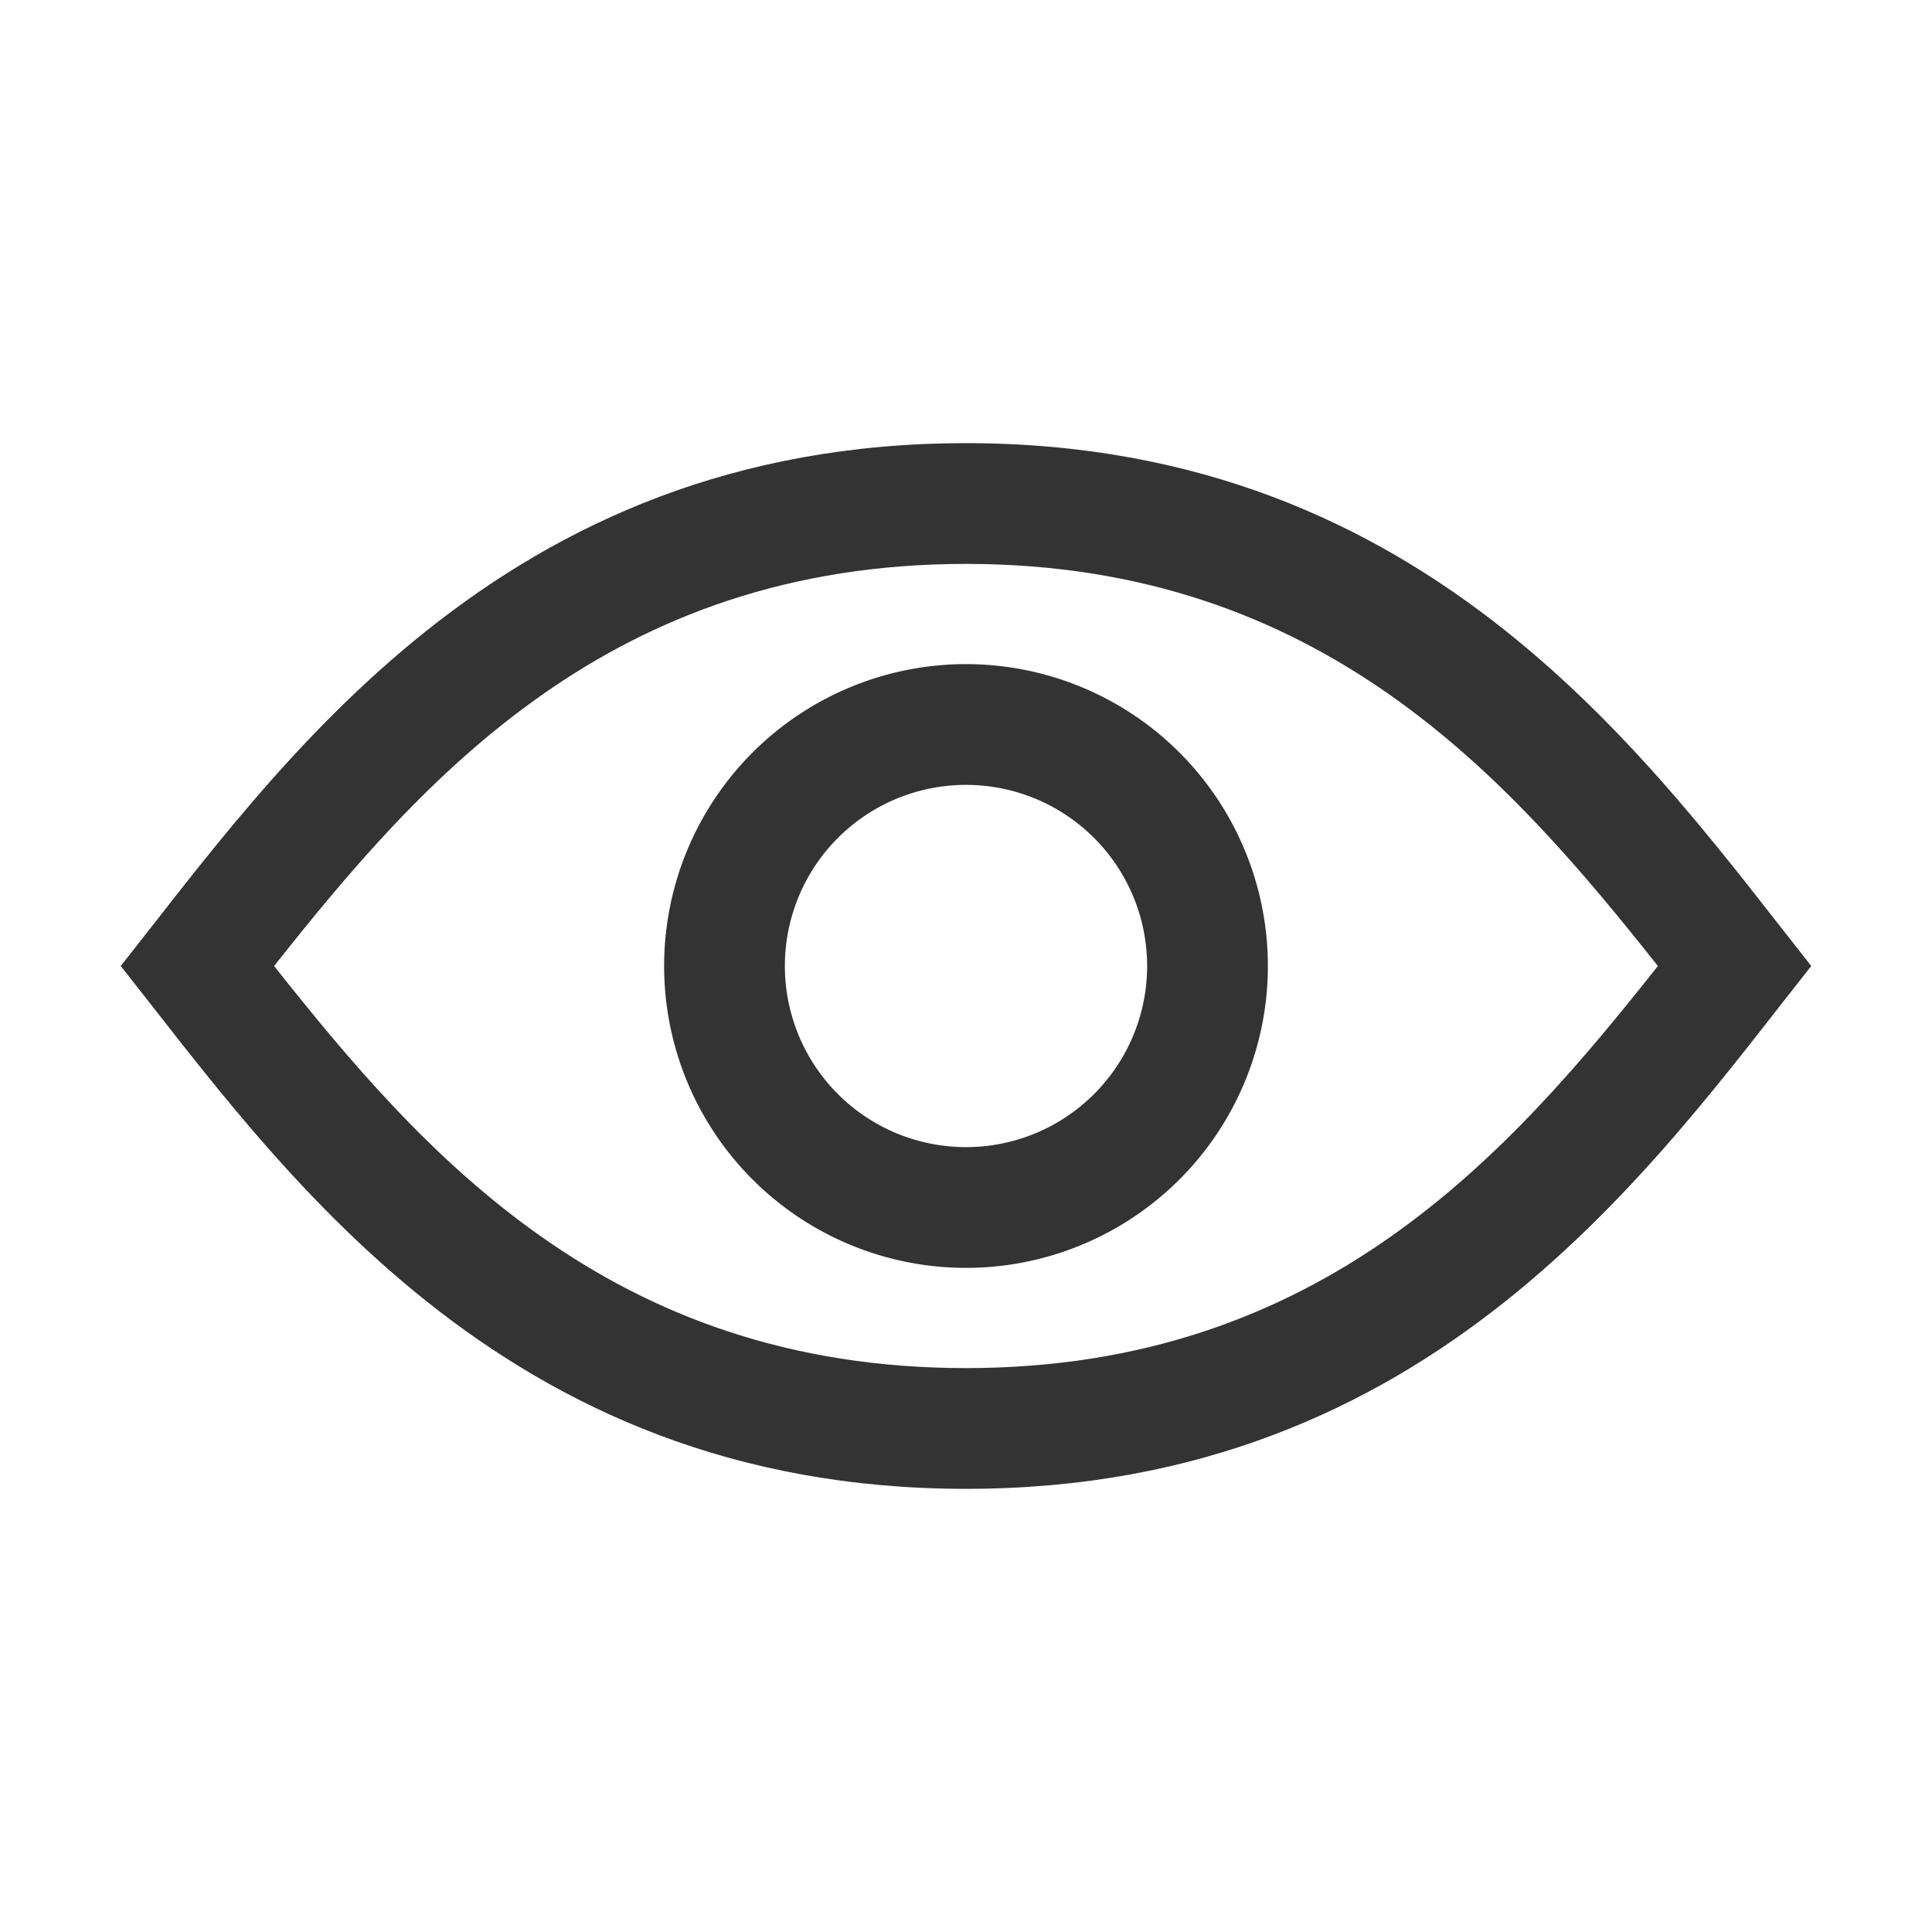 <svg t="1712674762117" class="icon" viewBox="0 0 1024 1024" version="1.1" xmlns="http://www.w3.org/2000/svg" p-id="11318" width="200" height="200"><path d="M512 416a96 96 0 1 1-96 96 96 96 0 0 1 96-96m0-64a160 160 0 1 0 160 160 160 160 0 0 0-160-160z" fill="#333333" p-id="11319"></path><path d="M512 298.88c188.64 0 288 113.92 366.72 213.12C800 611.36 700.64 725.12 512 725.12S224 611.36 145.28 512C224 412.64 323.36 298.88 512 298.88m0-64C264.64 234.88 147.52 406.56 64 512c83.52 105.44 200.64 277.12 448 277.12S876.48 617.44 960 512c-83.52-105.44-200.64-277.12-448-277.12z" fill="#333333" p-id="11320"></path></svg>